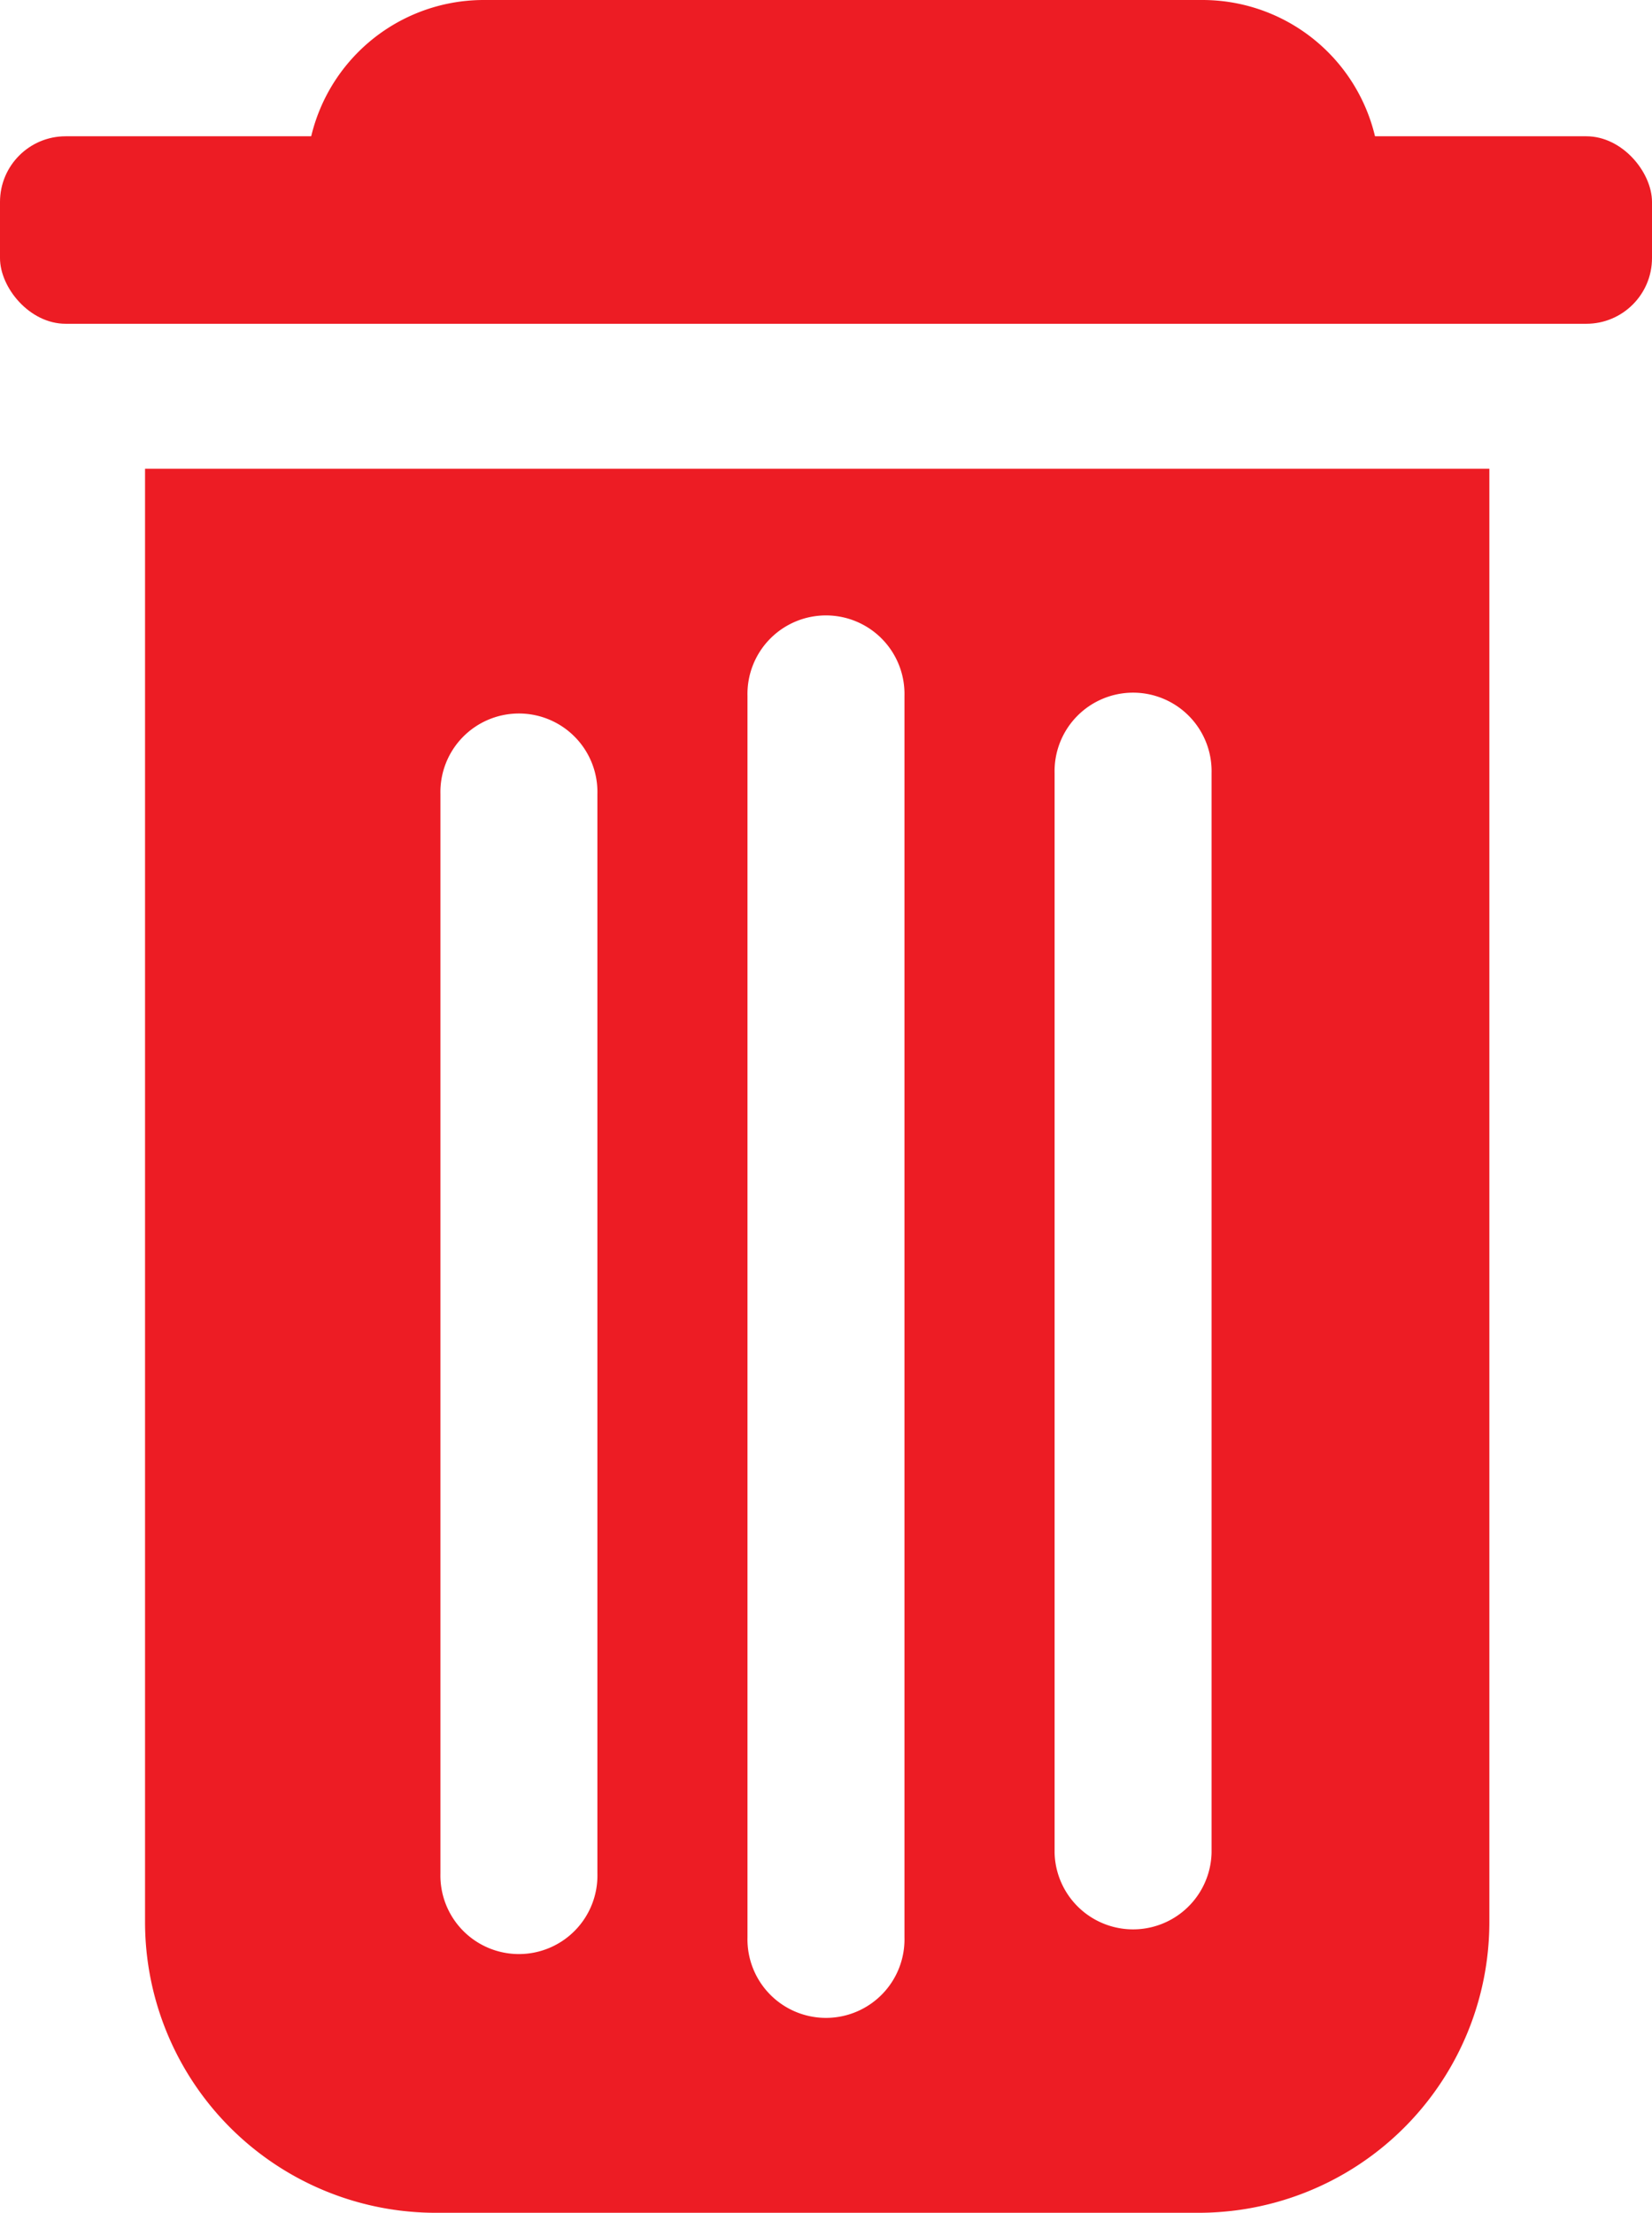 <svg id="Layer_1" data-name="Layer 1" xmlns="http://www.w3.org/2000/svg" viewBox="0 0 340.88 456.58"><defs><style>.cls-1{fill:#ed1c24;}</style></defs><path class="cls-1" d="M99.82,0h148.3a36.6,36.6,0,0,1,36.6,36.6v0a0,0,0,0,1,0,0H63.22a0,0,0,0,1,0,0v0A36.6,36.6,0,0,1,99.82,0Z"/><rect class="cls-1" y="28.12" width="340.88" height="38.69" rx="13.55"/><path class="cls-1" d="M29.93,96.73V396.6a60,60,0,0,0,60,60H247.32a60,60,0,0,0,60-60V96.73Zm93.34,289.88a16.2,16.2,0,1,1-32.39,0V163.83a16.2,16.2,0,1,1,32.39,0Zm63.36,13.17a16.2,16.2,0,1,1-32.39,0V143.59a16.2,16.2,0,1,1,32.39,0ZM250,382.32a16.2,16.2,0,0,1-32.39,0V159.53a16.2,16.2,0,1,1,32.39,0Z"/></svg>